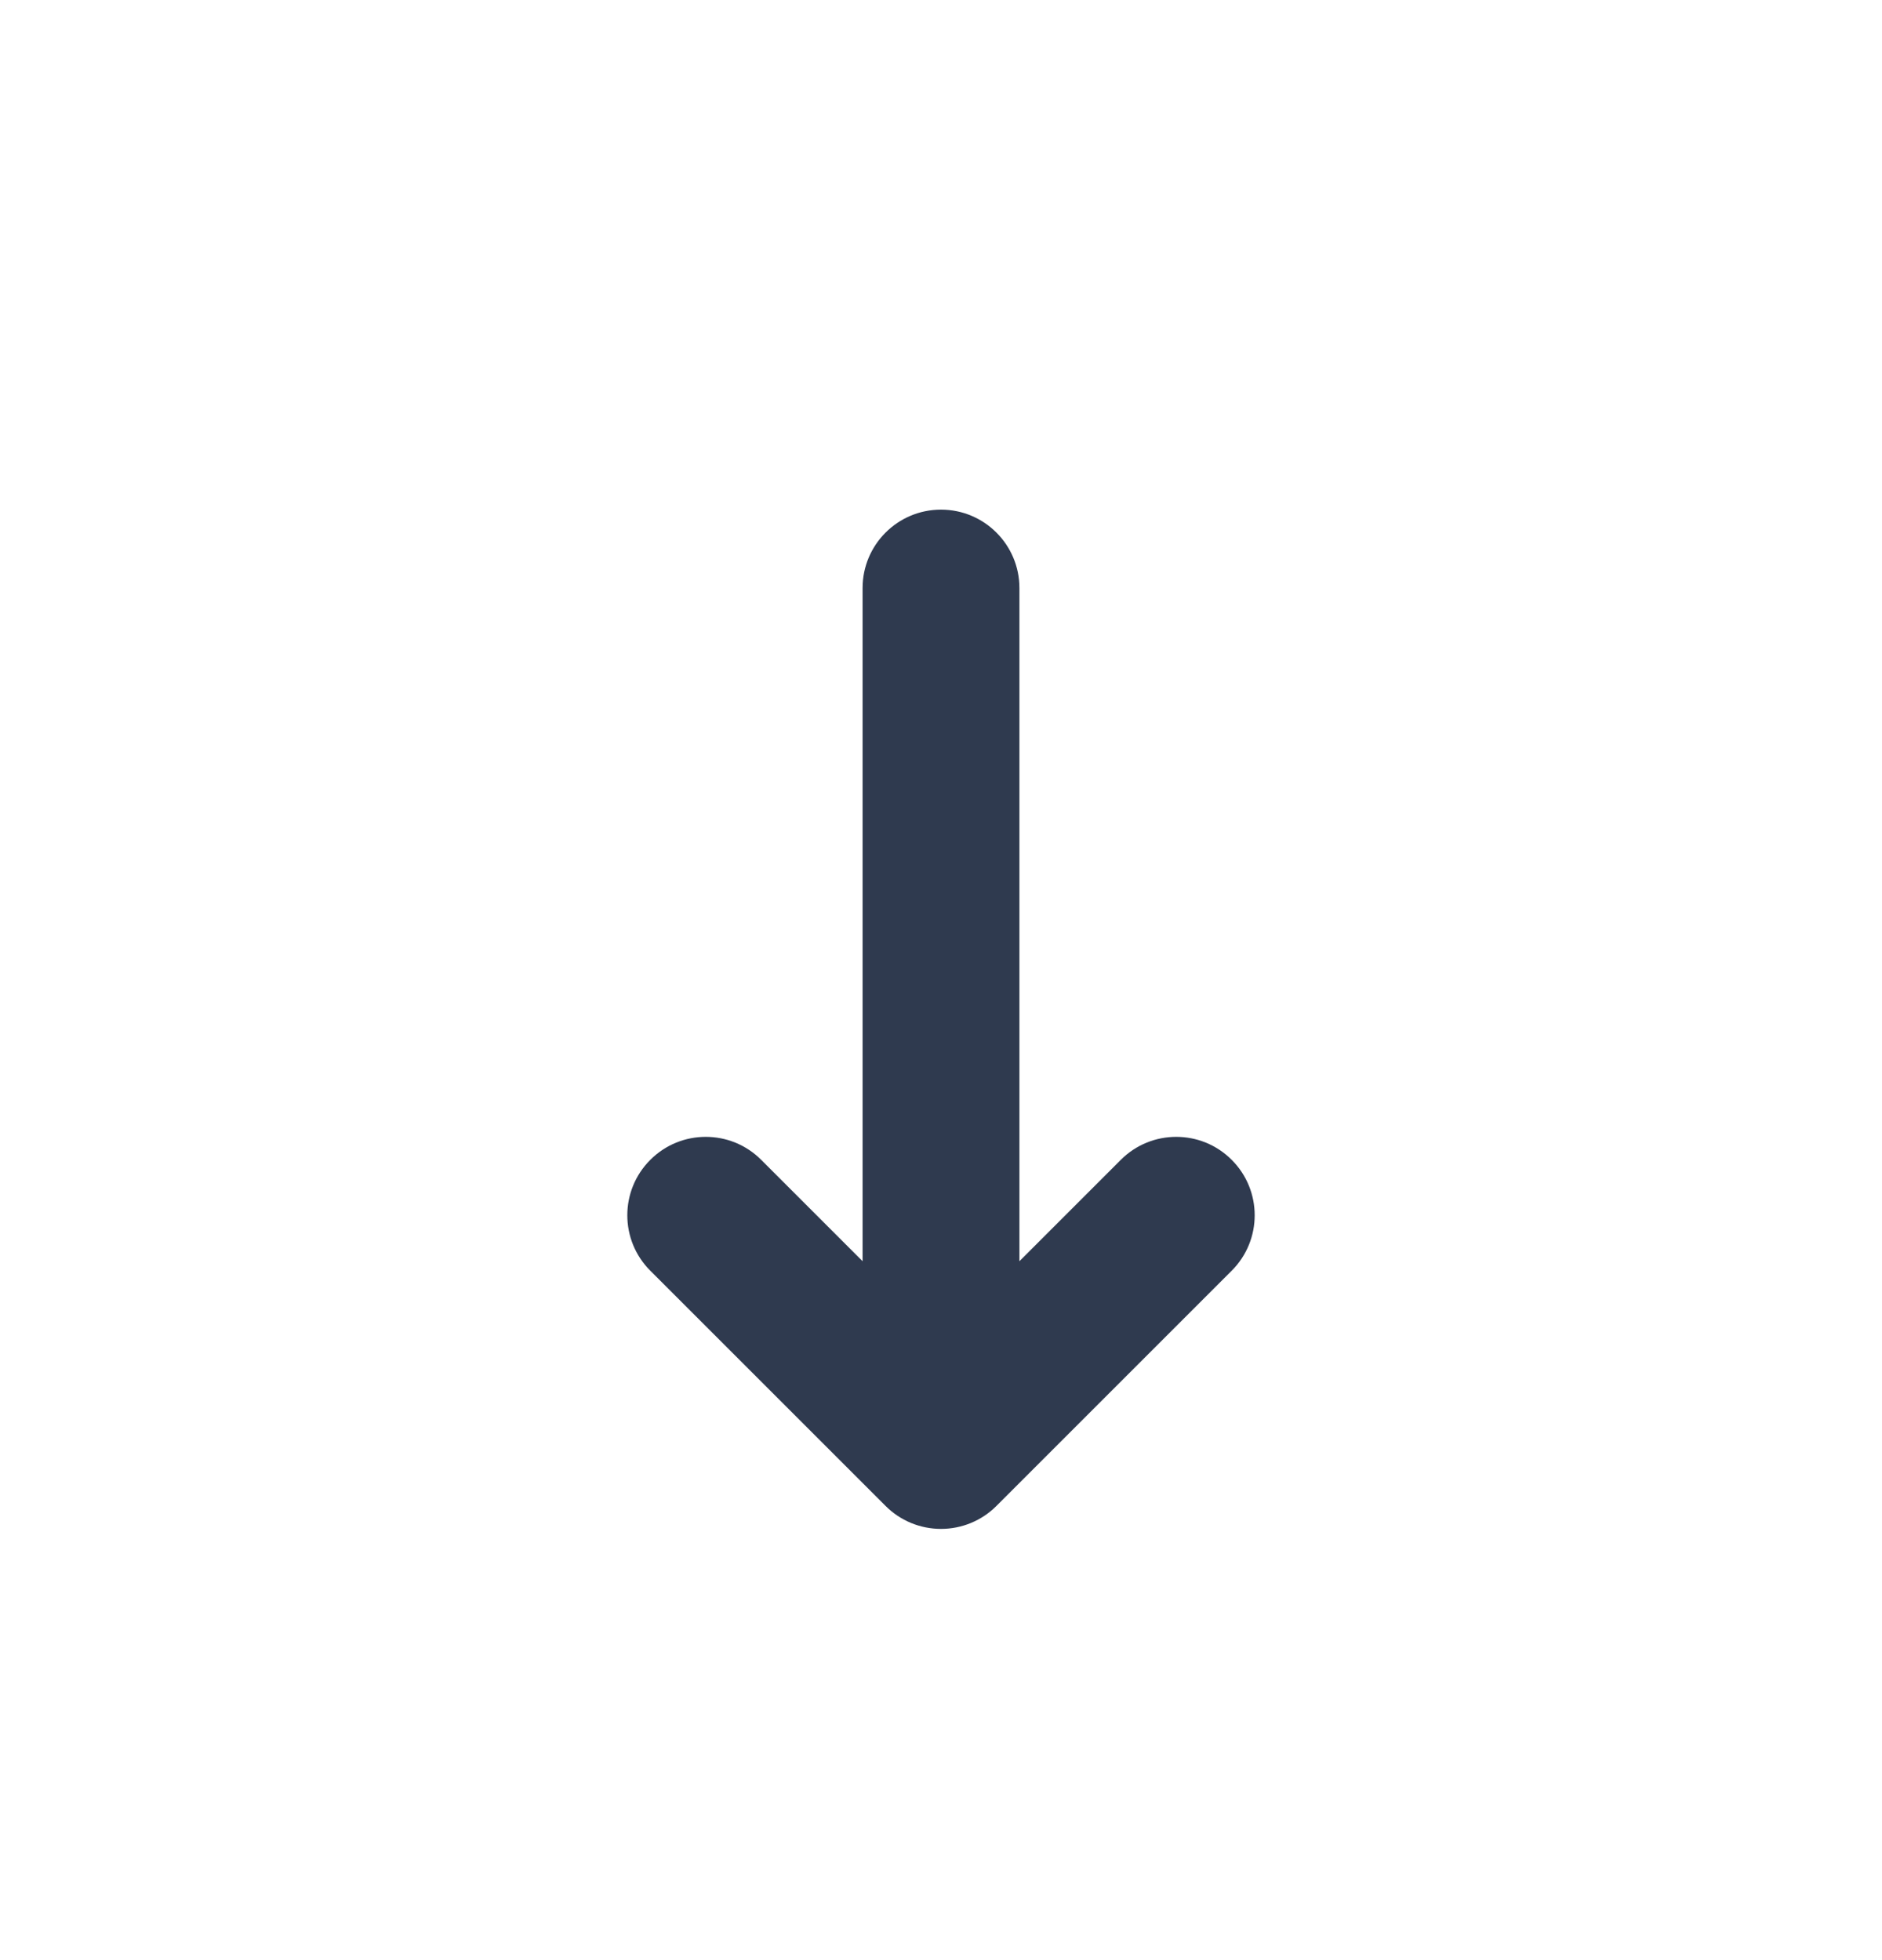 <svg width="24" height="25" viewBox="0 0 24 25" fill="none" xmlns="http://www.w3.org/2000/svg">
<path fill-rule="evenodd" clip-rule="evenodd" d="M12 6.5C12.552 6.5 13 6.948 13 7.5L13 16.086L14.293 14.793C14.683 14.402 15.317 14.402 15.707 14.793C16.098 15.183 16.098 15.817 15.707 16.207L12.707 19.207C12.52 19.395 12.265 19.5 12 19.5C11.735 19.5 11.48 19.395 11.293 19.207L8.293 16.207C7.902 15.817 7.902 15.183 8.293 14.793C8.683 14.402 9.317 14.402 9.707 14.793L11 16.086L11 7.5C11 6.948 11.448 6.5 12 6.5Z" fill="#2F3A4F"/>
</svg>
